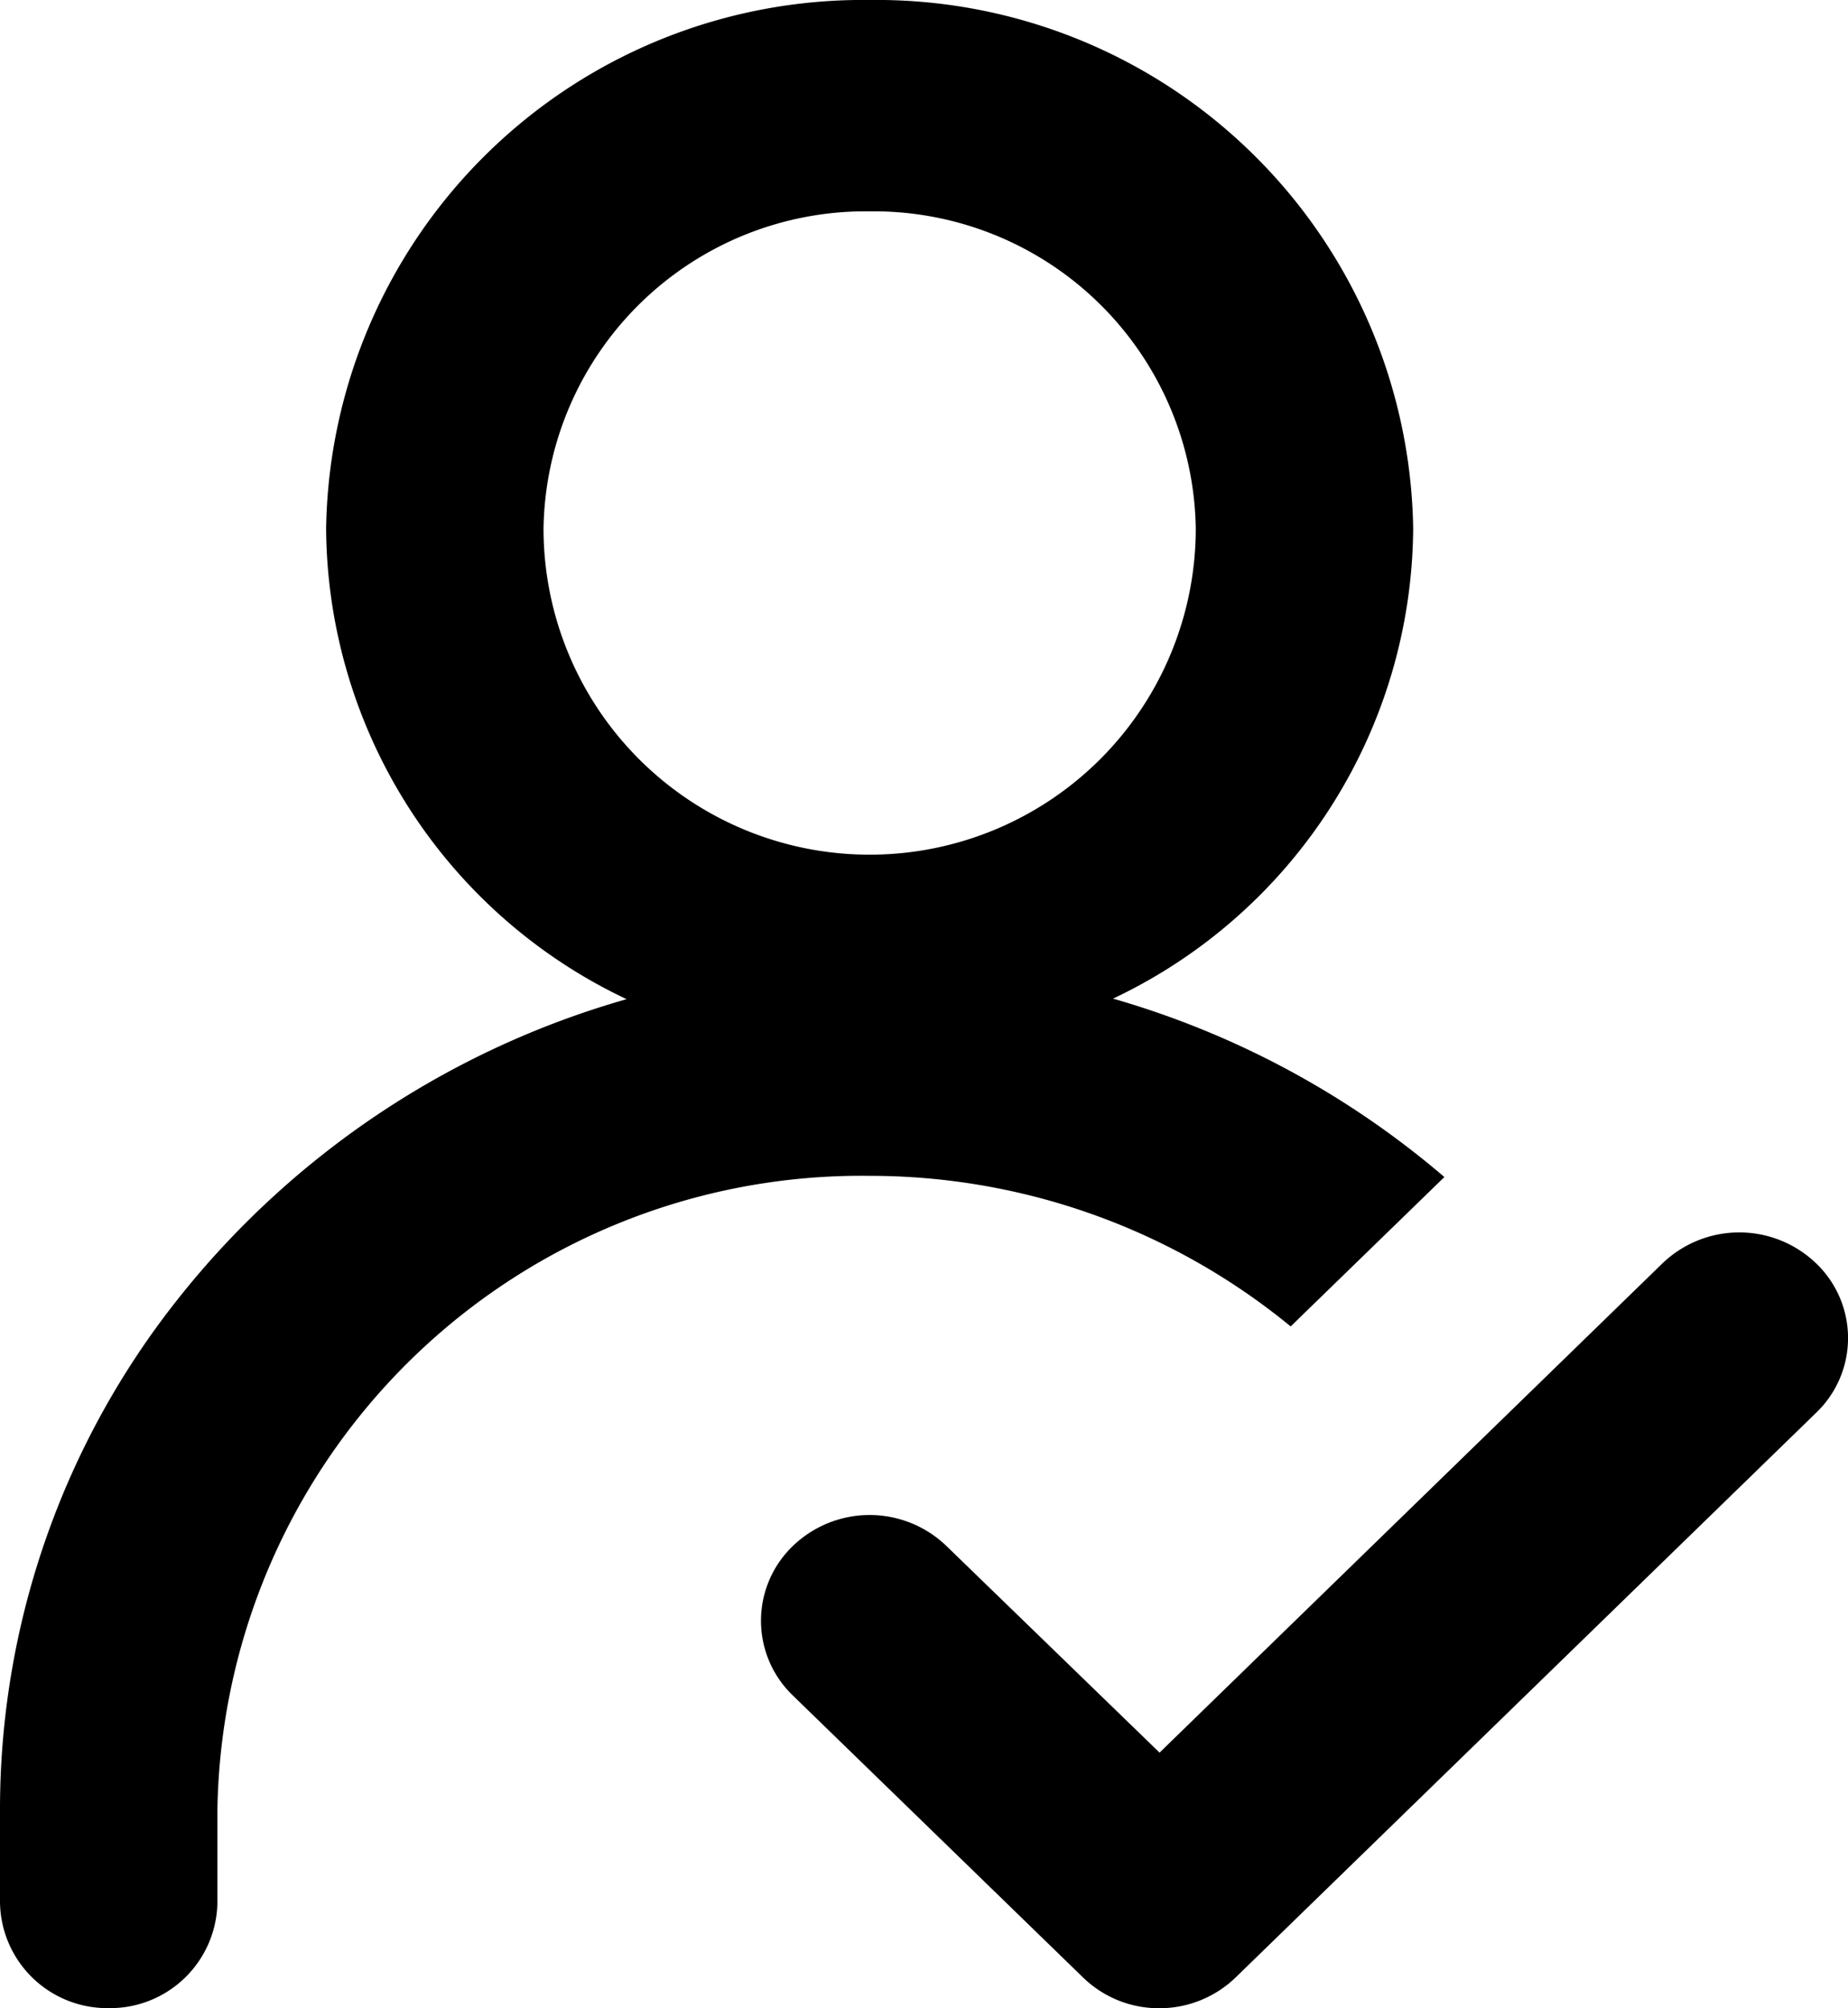 <svg xmlns="http://www.w3.org/2000/svg" width="17" height="18.471" viewBox="0 0 17 18.471"><path d="M10.667,18.471a1,1,0,0,1-.706-.285L7.293,15.594a.953.953,0,0,1,0-1.374,1.018,1.018,0,0,1,1.414,0l1.96,1.9,4.626-4.5a1.02,1.02,0,0,1,1.414,0,.951.951,0,0,1,0,1.374l-5.332,5.186A1.009,1.009,0,0,1,10.667,18.471ZM1,18.47A.987.987,0,0,1,0,17.5v-.85a7.55,7.55,0,0,1,1.635-4.7,8.092,8.092,0,0,1,4.129-2.76A4.821,4.821,0,0,1,3,4.861,4.938,4.938,0,0,1,8,0a4.937,4.937,0,0,1,5,4.861,4.819,4.819,0,0,1-2.761,4.324,8.137,8.137,0,0,1,3.048,1.641L11.873,12.2A6.1,6.1,0,0,0,8,10.815a5.925,5.925,0,0,0-6,5.833v.85A.987.987,0,0,1,1,18.47ZM8,1.944A2.963,2.963,0,0,0,5,4.861a3,3,0,0,0,6,0A2.963,2.963,0,0,0,8,1.944Z"/></svg>